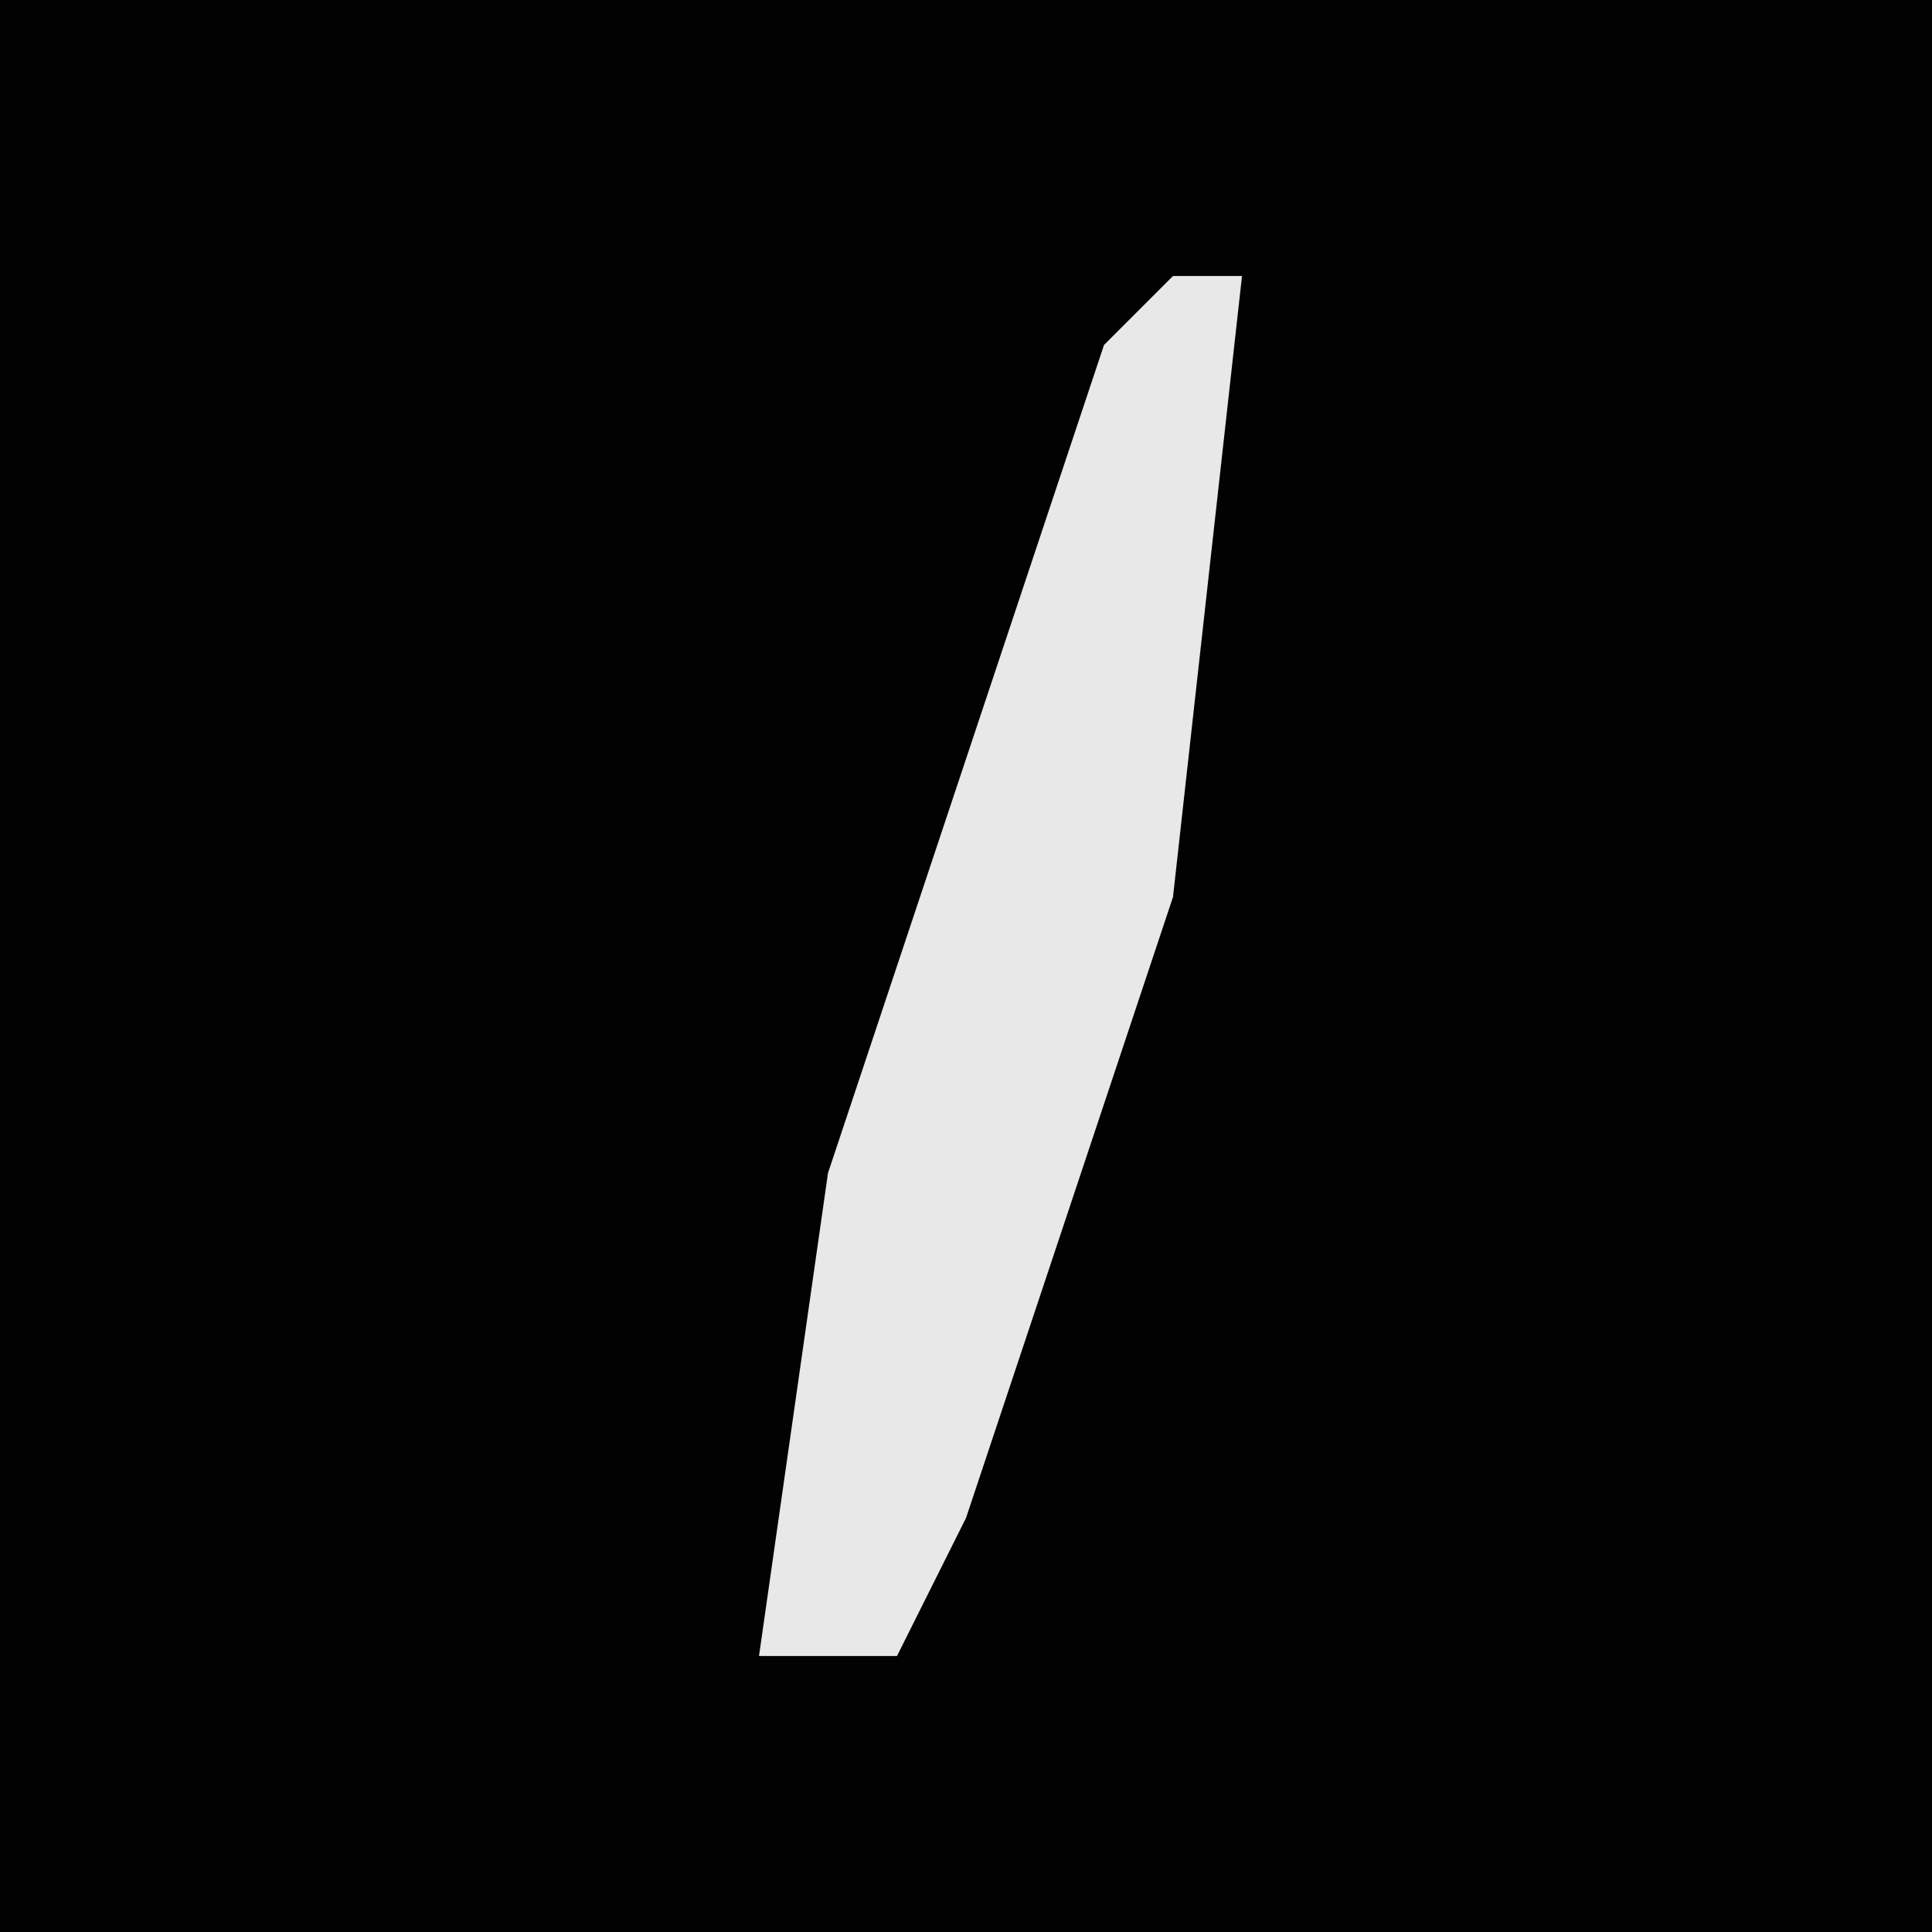 <?xml version="1.0" encoding="UTF-8"?>
<svg version="1.1" xmlns="http://www.w3.org/2000/svg" width="28" height="28">
<path d="M0,0 L28,0 L28,28 L0,28 Z " fill="#020202" transform="translate(0,0)"/>
<path d="M0,0 L1,0 L0,9 L-3,18 L-4,20 L-6,20 L-5,13 L-1,1 Z " fill="#E8E8E8" transform="translate(17,4)"/>
</svg>
